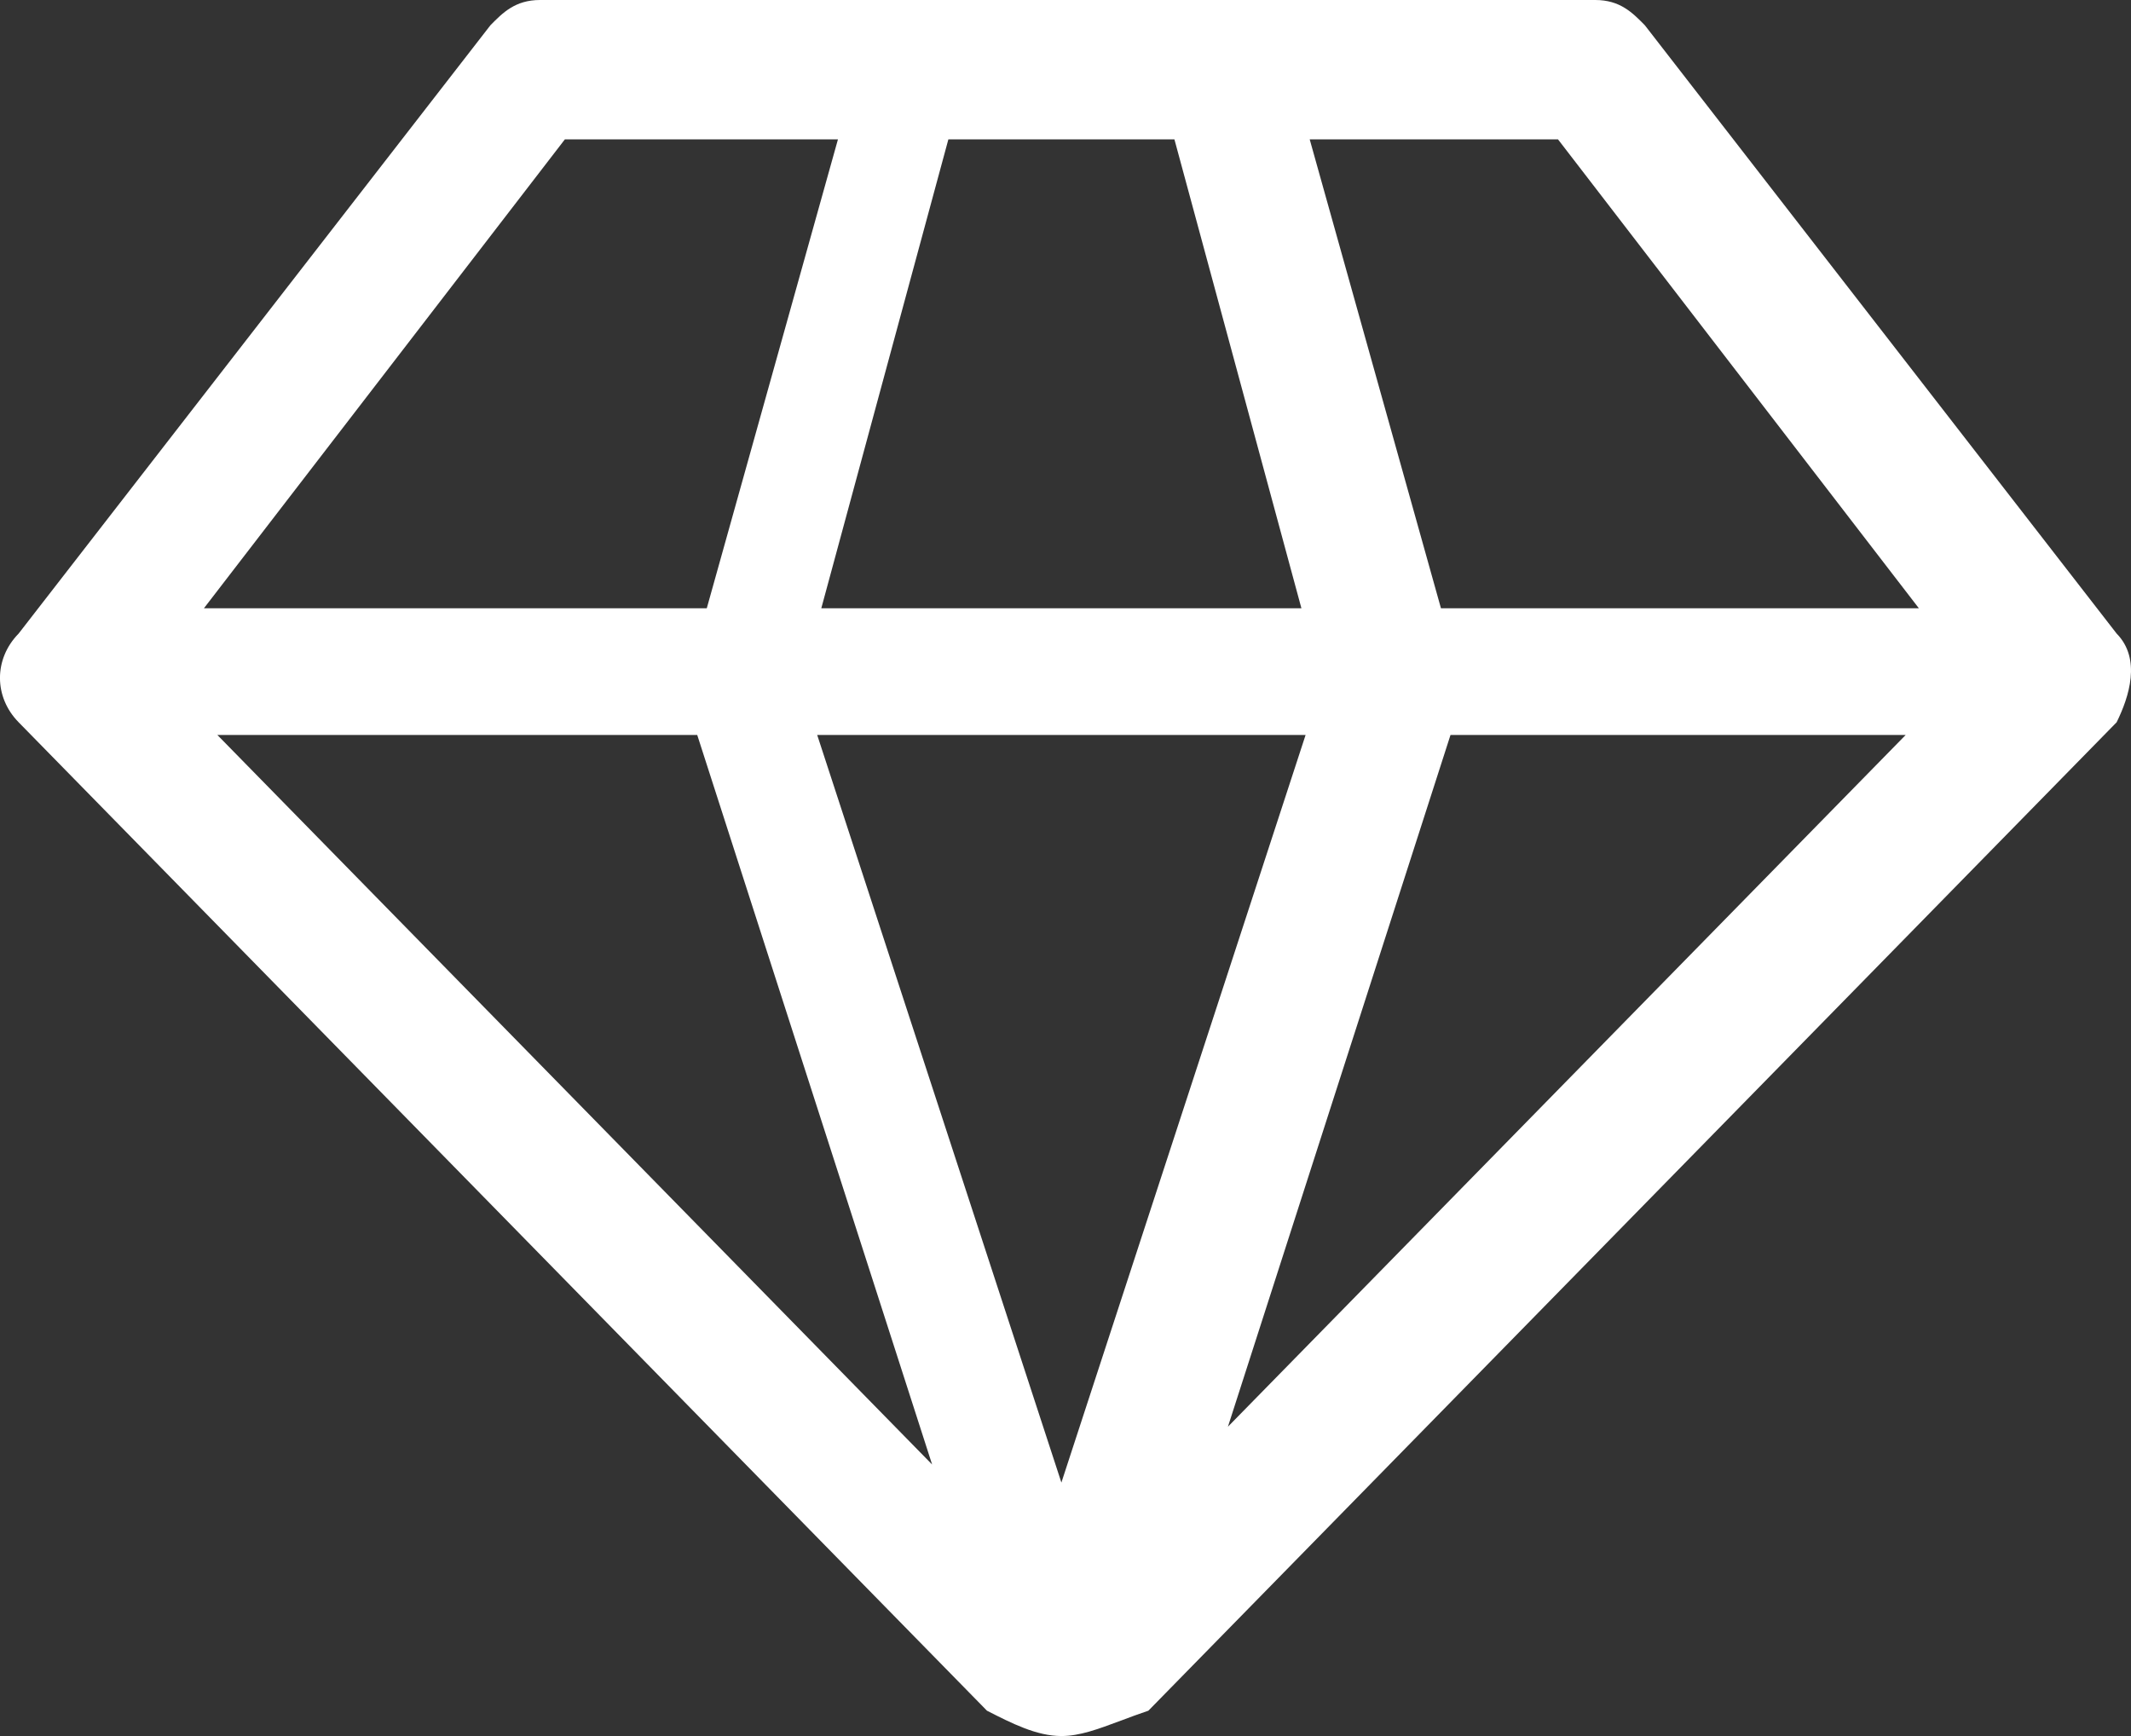 <svg width="27" height="22" viewBox="0 0 27 22" version="1.1" xmlns="http://www.w3.org/2000/svg" xmlns:xlink="http://www.w3.org/1999/xlink">
<rect x="0" y="0" width="27" height="22" fill="#333333" stroke="none"/>
<title>diamond</title>
<desc>Created using Figma</desc>
<g id="Canvas" transform="translate(-2579 957)">
<g id="diamond">
<g id="Shape">
<use xlink:href="#path0_fill" transform="translate(2579 -957)" fill="#FFFFFF"/>
</g>
</g>
</g>
<defs>
<path id="path0_fill" fill-rule="evenodd" d="M 26.818 8.029L 20.841 0.321C 20.684 0.161 20.527 0 20.212 0L 6.842 0C 6.528 0 6.37 0.161 6.213 0.321L 0.236 8.029C -0.079 8.35 -0.079 8.832 0.236 9.153L 12.505 21.679C 12.819 21.839 13.134 22 13.448 22C 13.679 22 13.909 21.914 14.201 21.805L 14.207 21.803C 14.312 21.763 14.425 21.721 14.55 21.679L 26.818 9.153C 26.976 8.832 27.133 8.35 26.818 8.029ZM 24.312 7.708L 18.257 7.708L 16.594 1.766L 19.74 1.766L 24.312 7.708ZM 11.81 18.559L 8.834 9.314L 2.754 9.314L 11.81 18.559ZM 16.542 9.314L 13.448 18.788L 10.354 9.314L 16.542 9.314ZM 12.016 1.766L 10.406 7.708L 16.489 7.708L 14.88 1.766L 12.016 1.766ZM 18.378 9.314L 24.145 9.314L 15.558 18.08L 18.378 9.314ZM 10.617 1.766L 7.157 1.766L 2.584 7.708L 8.955 7.708L 10.617 1.766Z"/>
</defs>
</svg>
